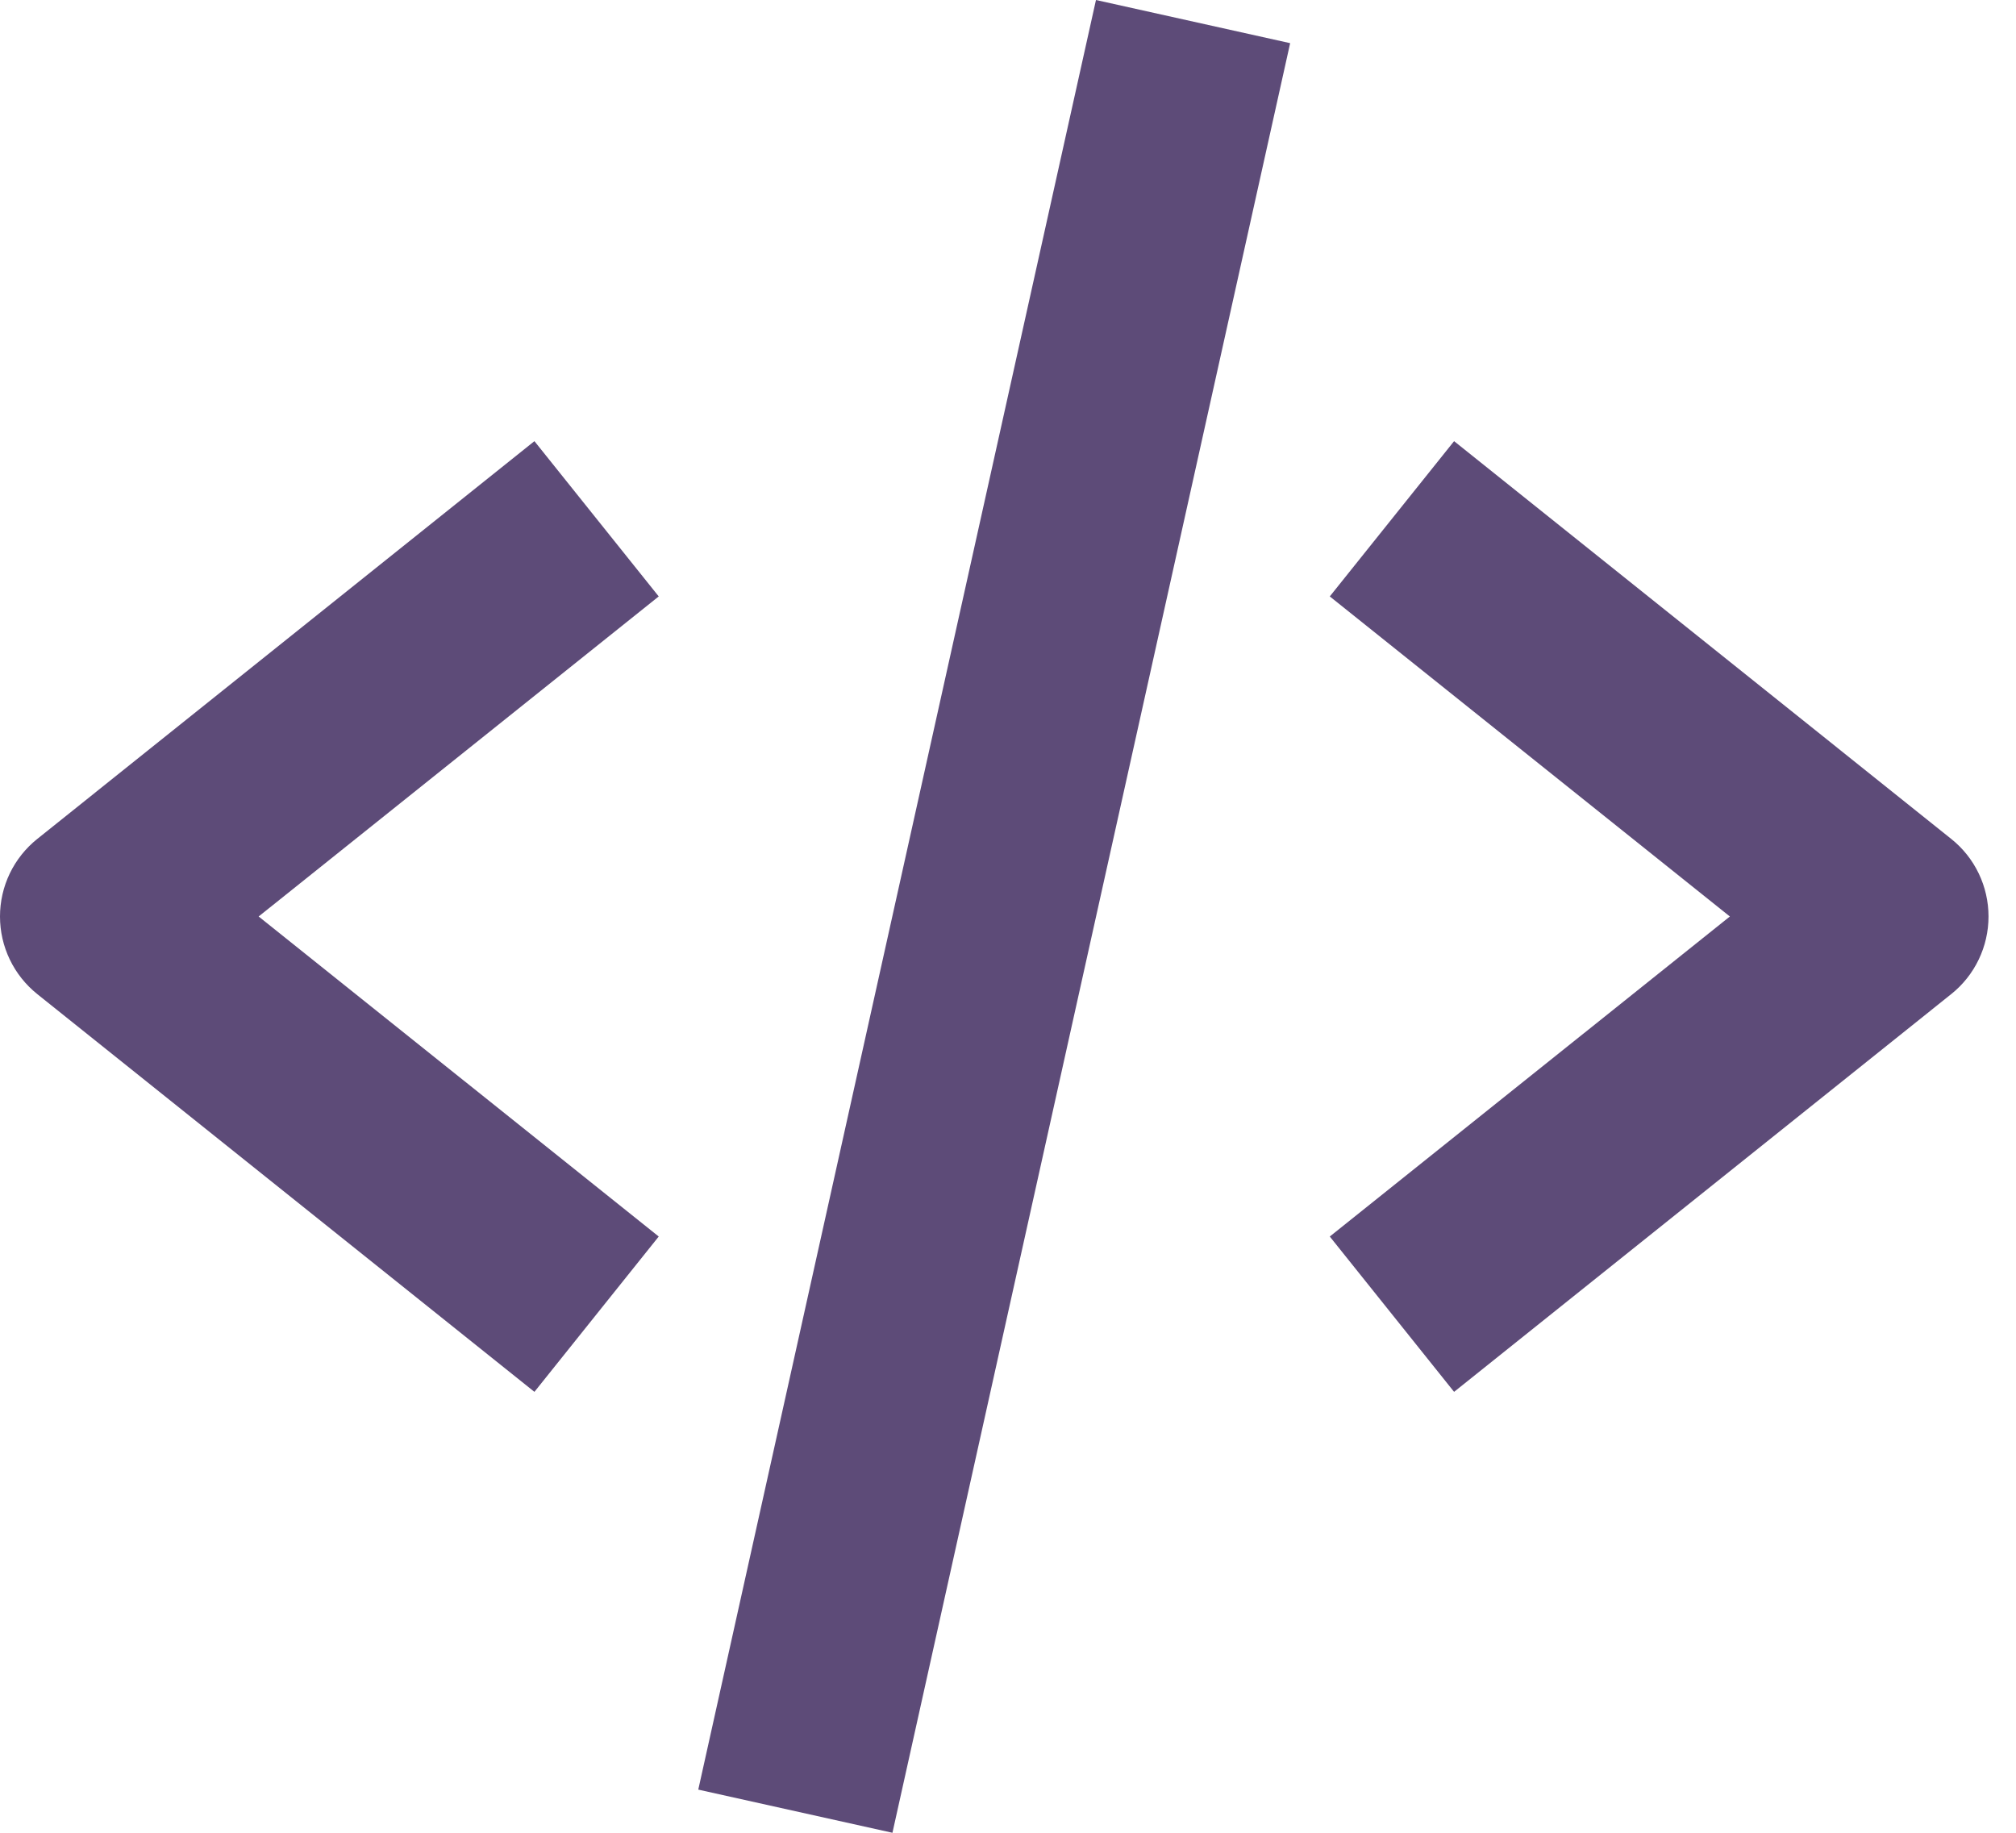<svg width="44" height="40" viewBox="0 0 44 40" fill="none" xmlns="http://www.w3.org/2000/svg">
<path d="M11.664 30.377L14.377 26.987L5.645 20.002L14.377 13.017L11.664 9.628L0.815 18.308C0.561 18.511 0.355 18.769 0.214 19.062C0.073 19.355 0 19.677 0 20.002C0 20.328 0.073 20.649 0.214 20.942C0.355 21.236 0.561 21.494 0.815 21.697L11.664 30.377ZM31.736 9.628L29.023 13.017L37.755 20.002L29.023 26.987L31.736 30.377L42.585 21.697C42.84 21.494 43.045 21.236 43.186 20.942C43.327 20.649 43.4 20.328 43.4 20.002C43.4 19.677 43.327 19.355 43.186 19.062C43.045 18.769 42.84 18.511 42.585 18.308L31.736 9.628ZM28.158 0.942L19.478 40L15.24 39.058L23.92 0L28.158 0.942Z" fill="#5D4B78"/>
</svg>
